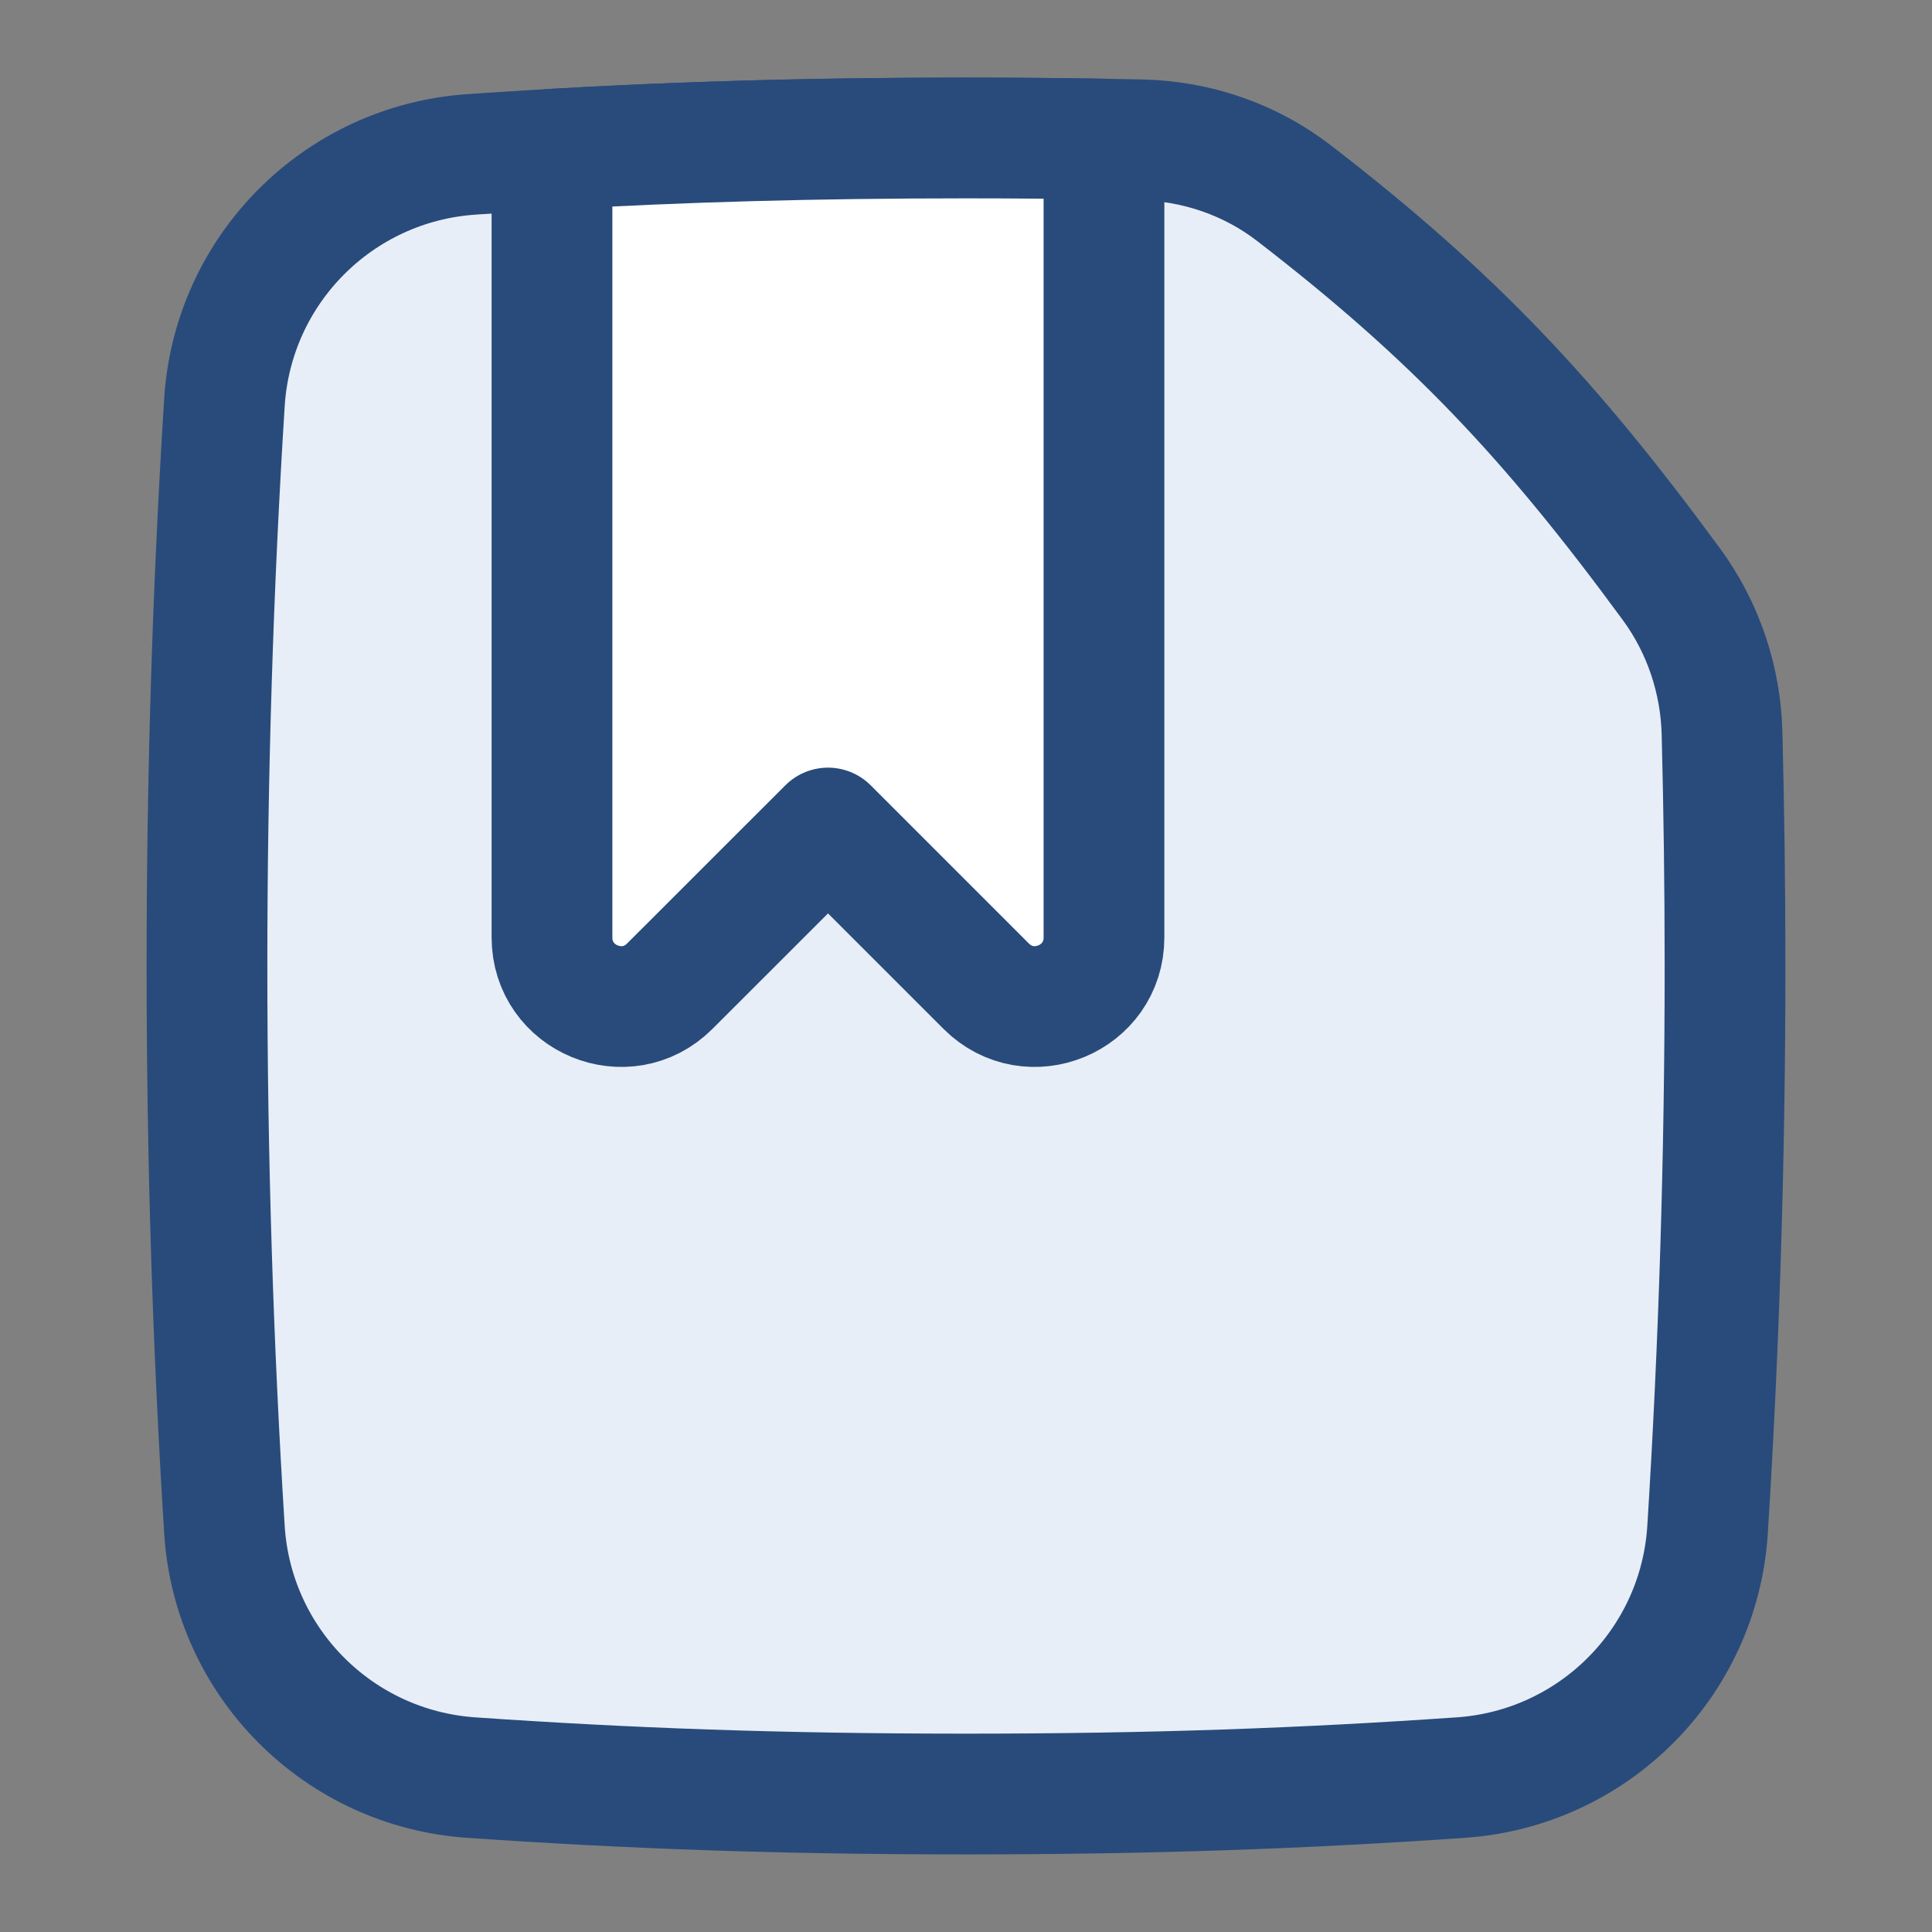 <svg width="24" height="24" viewBox="0 0 24 24" fill="none" xmlns="http://www.w3.org/2000/svg">
<rect x="0" y="0" width="24" height="24" fill="#808080" stroke="none"/>
<path d="M21.212 19.001C21.354 16.741 21.429 14.399 21.429 12C21.429 11.028 21.416 10.066 21.392 9.115C21.376 8.446 21.159 7.797 20.763 7.258C19.256 5.204 18.055 3.927 16.075 2.4C15.531 1.98 14.864 1.752 14.177 1.737C13.488 1.722 12.768 1.714 12 1.714C9.674 1.714 7.797 1.784 5.855 1.918C4.204 2.031 2.892 3.347 2.788 4.999C2.646 7.259 2.571 9.601 2.571 12C2.571 14.399 2.646 16.741 2.788 19.001C2.892 20.654 4.204 21.969 5.855 22.082C7.797 22.216 9.674 22.286 12 22.286C14.326 22.286 16.203 22.216 18.145 22.082C19.796 21.969 21.108 20.654 21.212 19.001Z" fill="#E8EEF7" stroke="#284B7B" stroke-width="1.5"/>
<path d="M6.857 1.854V11.645C6.857 12.409 7.78 12.791 8.32 12.251L10.286 10.286L12.251 12.251C12.791 12.791 13.714 12.409 13.714 11.645V1.728C13.167 1.719 12.598 1.714 12 1.714C10.075 1.714 8.458 1.762 6.857 1.854Z" fill="white" stroke="#284B7B" stroke-width="1.5" stroke-linejoin="round"/>
</svg>

